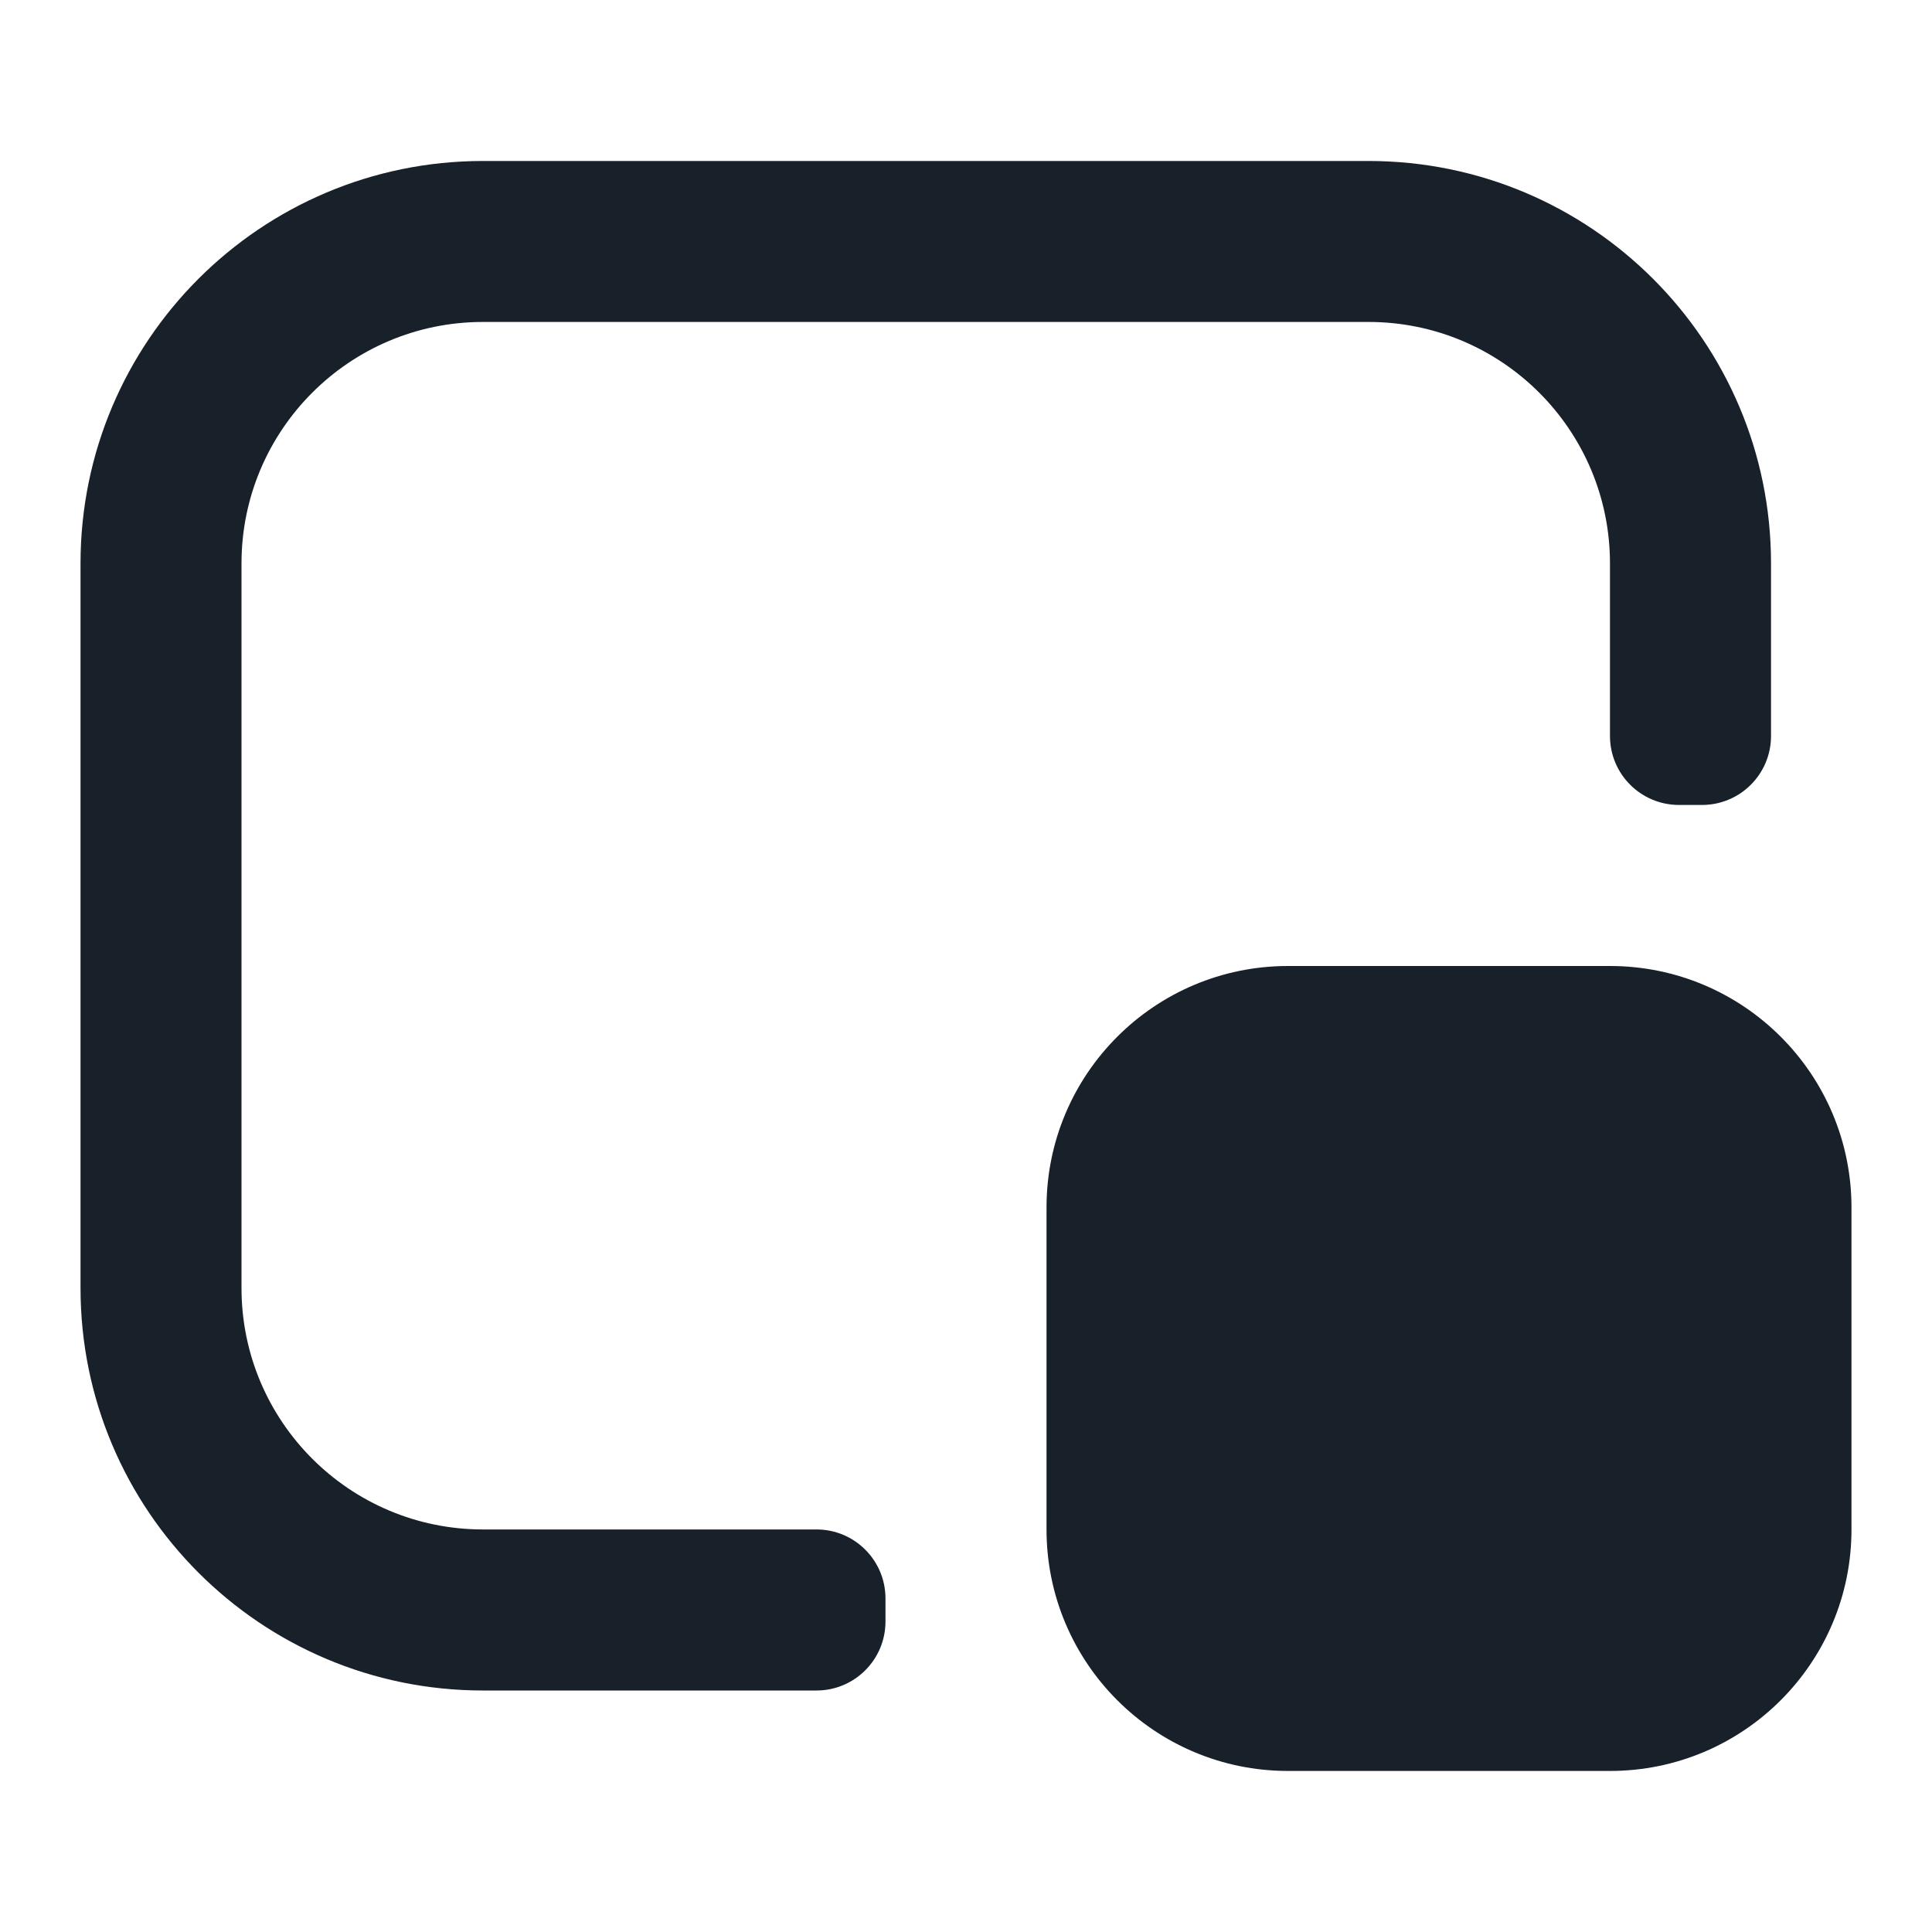 <svg width="28" height="28" viewBox="0 0 28 28" fill="none" xmlns="http://www.w3.org/2000/svg">
<path fill-rule="evenodd" clip-rule="evenodd" d="M19.833 4.666H7C5.067 4.666 3.5 6.233 3.5 8.166V18.666C3.5 20.599 5.067 22.166 7 22.166H11.833C12.386 22.166 12.833 22.614 12.833 23.166V23.5C12.833 24.052 12.386 24.5 11.833 24.5H7C3.778 24.5 1.167 21.888 1.167 18.666V8.166C1.167 4.945 3.778 2.333 7 2.333H19.833C23.055 2.333 25.667 4.945 25.667 8.166V10.666C25.667 11.219 25.219 11.666 24.667 11.666H24.333C23.781 11.666 23.333 11.219 23.333 10.666V8.166C23.333 6.233 21.766 4.666 19.833 4.666ZM15.167 17.5C15.167 15.567 16.734 14 18.667 14H23.333C25.266 14 26.833 15.567 26.833 17.5V22.166C26.833 24.099 25.266 25.666 23.333 25.666H18.667C16.734 25.666 15.167 24.099 15.167 22.166V17.5Z" fill="#18202A"/>
</svg>
